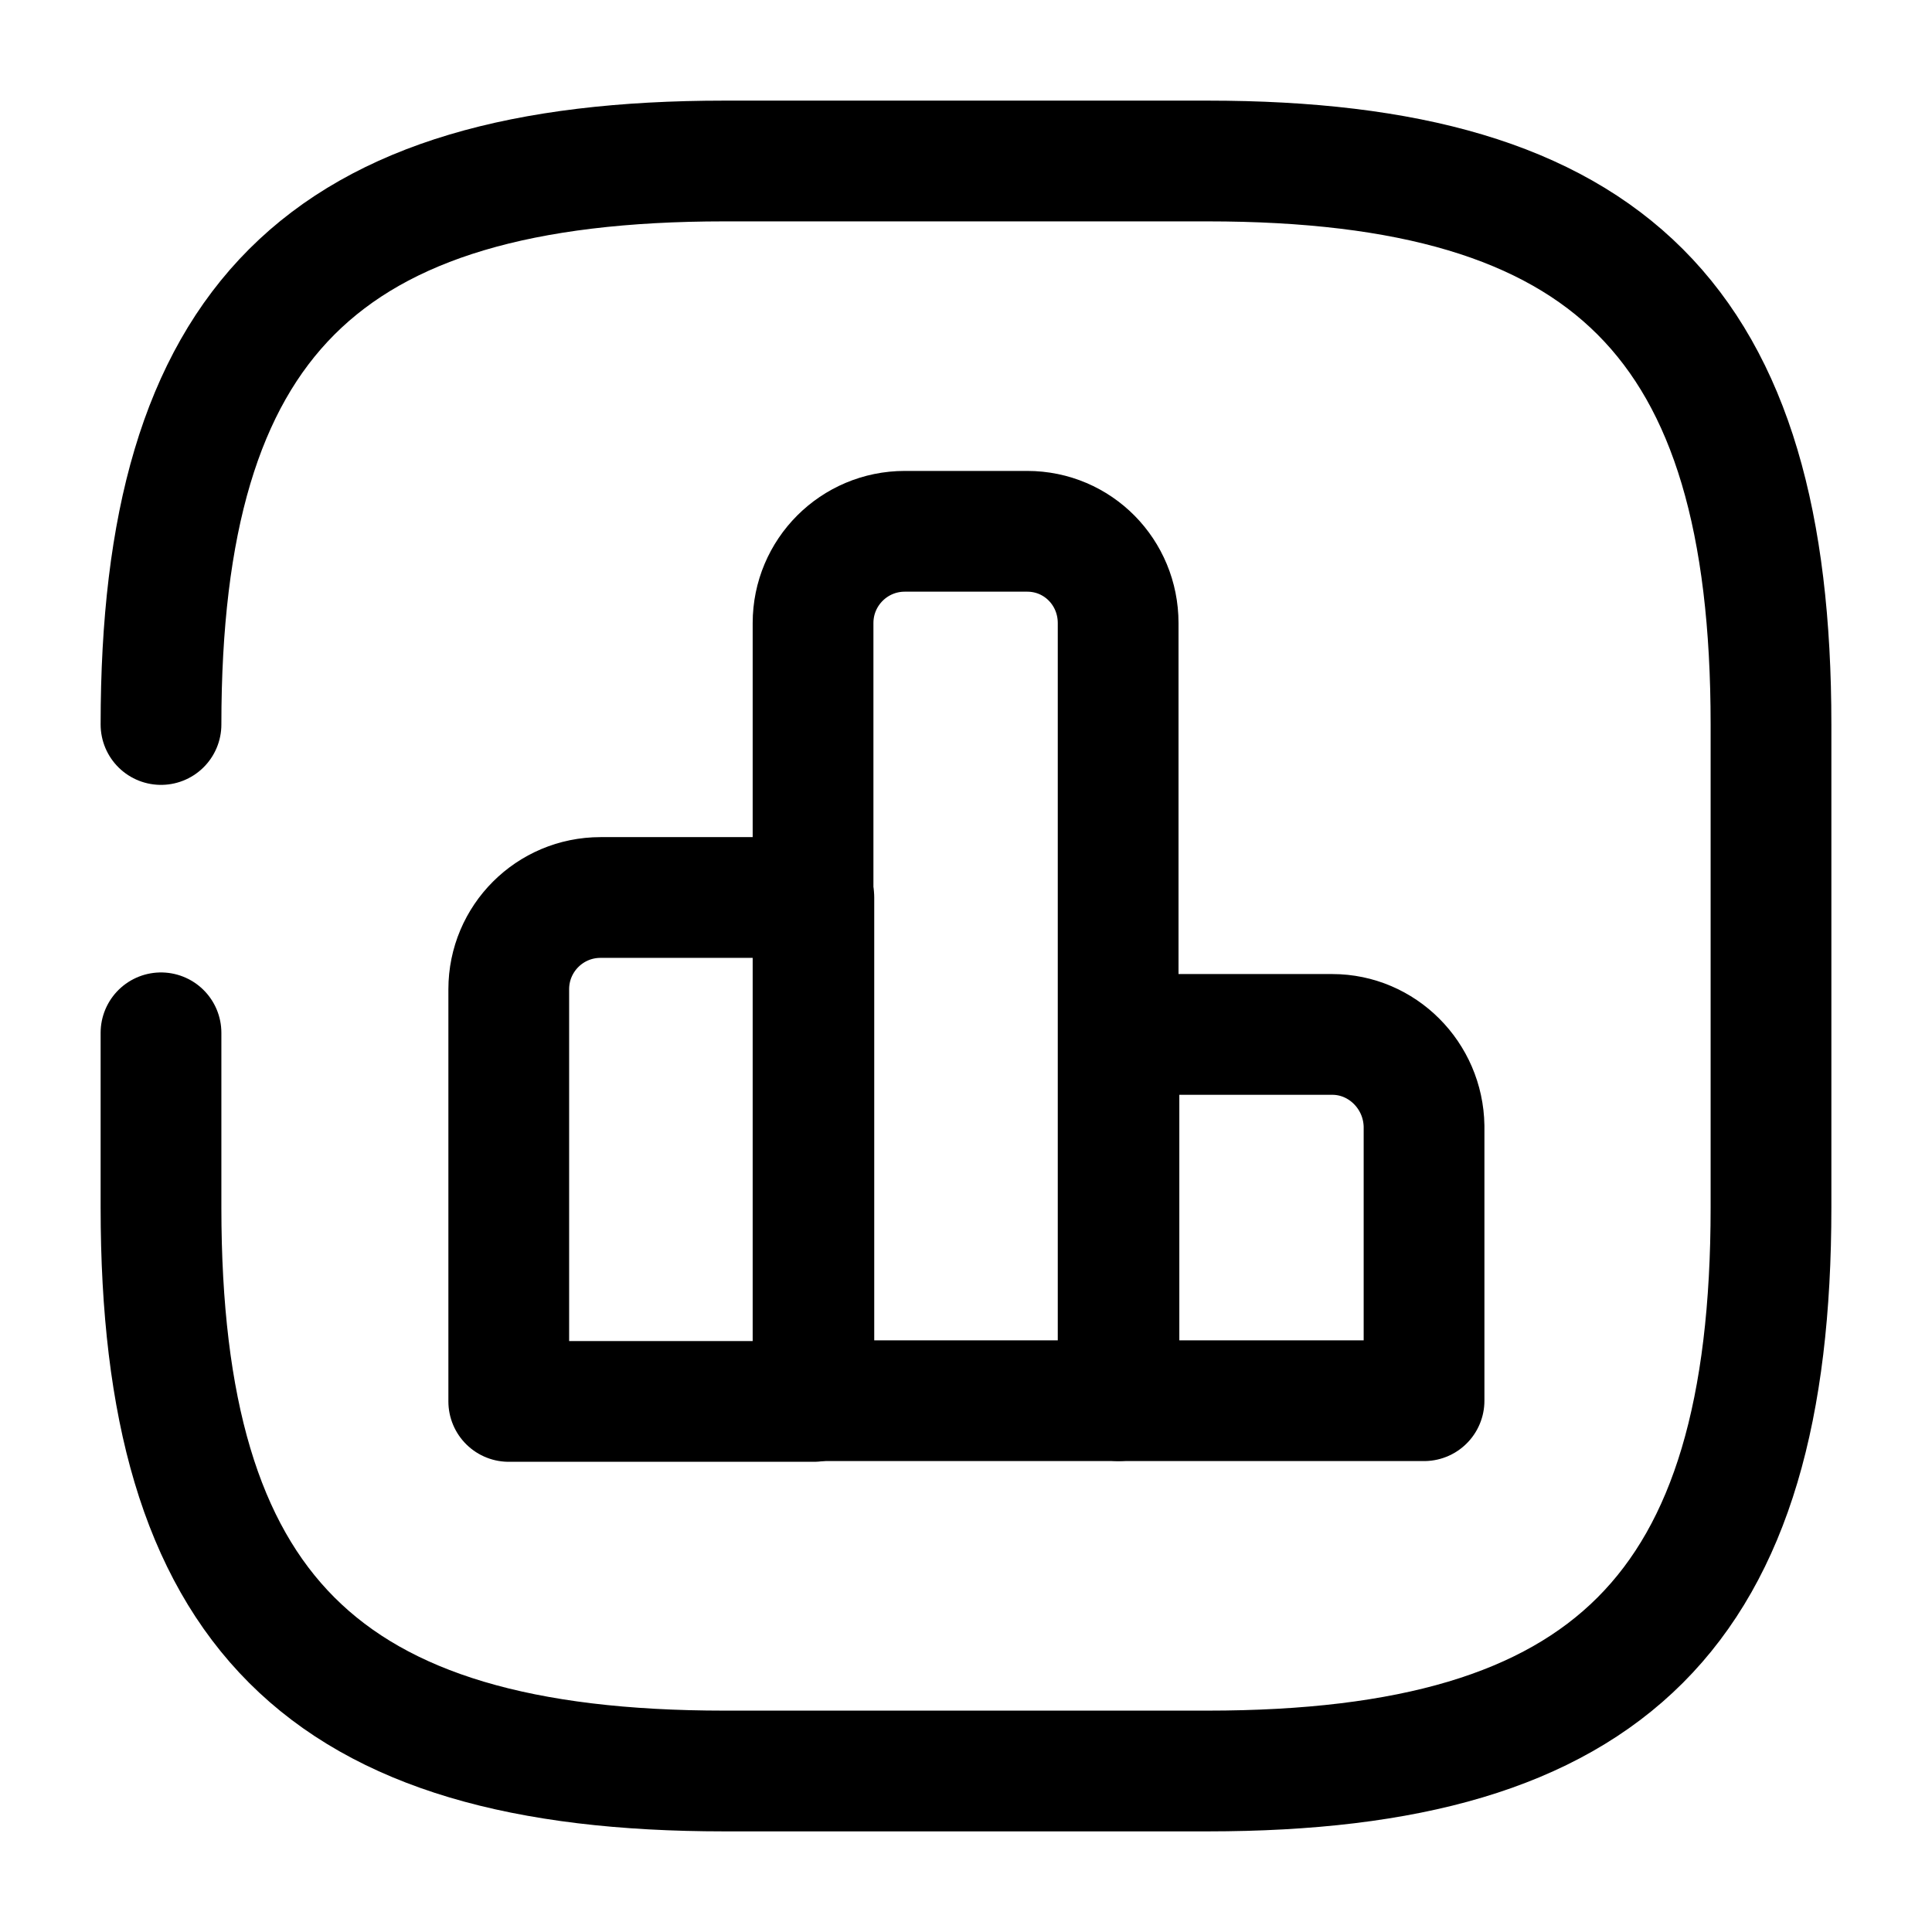 <svg width="24" height="24" viewBox="0 0 24 24" fill="none" xmlns="http://www.w3.org/2000/svg"><g id="vuesax/broken/chart-square"><g id="vuesax/broken/chart-square_2"><g id="chart-square"><path id="Vector" d="M2 12.83V15C2 20 4 22 9 22H15C20 22 22 20 22 15V9C22 4 20 2 15 2H9C4 2 2 4 2 9" stroke="currentColor" stroke-width="1.5" stroke-linecap="round" stroke-linejoin="round"/><g id="Group"><path id="Vector_2" d="M10.11 11.149H7.46C6.83 11.149 6.32 11.659 6.32 12.289V17.409H10.11V11.149V11.149Z" stroke="currentColor" stroke-width="1.5" stroke-miterlimit="10" stroke-linecap="round" stroke-linejoin="round"/><path id="Vector_3" d="M12.76 6.6H11.24C10.61 6.6 10.1 7.11 10.1 7.74V17.4H13.89V7.74C13.89 7.11 13.39 6.6 12.76 6.6Z" stroke="currentColor" stroke-width="1.5" stroke-miterlimit="10" stroke-linecap="round" stroke-linejoin="round"/><path id="Vector_4" d="M16.55 12.85H13.9V17.4H17.69V13.99C17.68 13.36 17.17 12.85 16.55 12.85Z" stroke="currentColor" stroke-width="1.5" stroke-miterlimit="10" stroke-linecap="round" stroke-linejoin="round"/></g></g></g></g></svg>